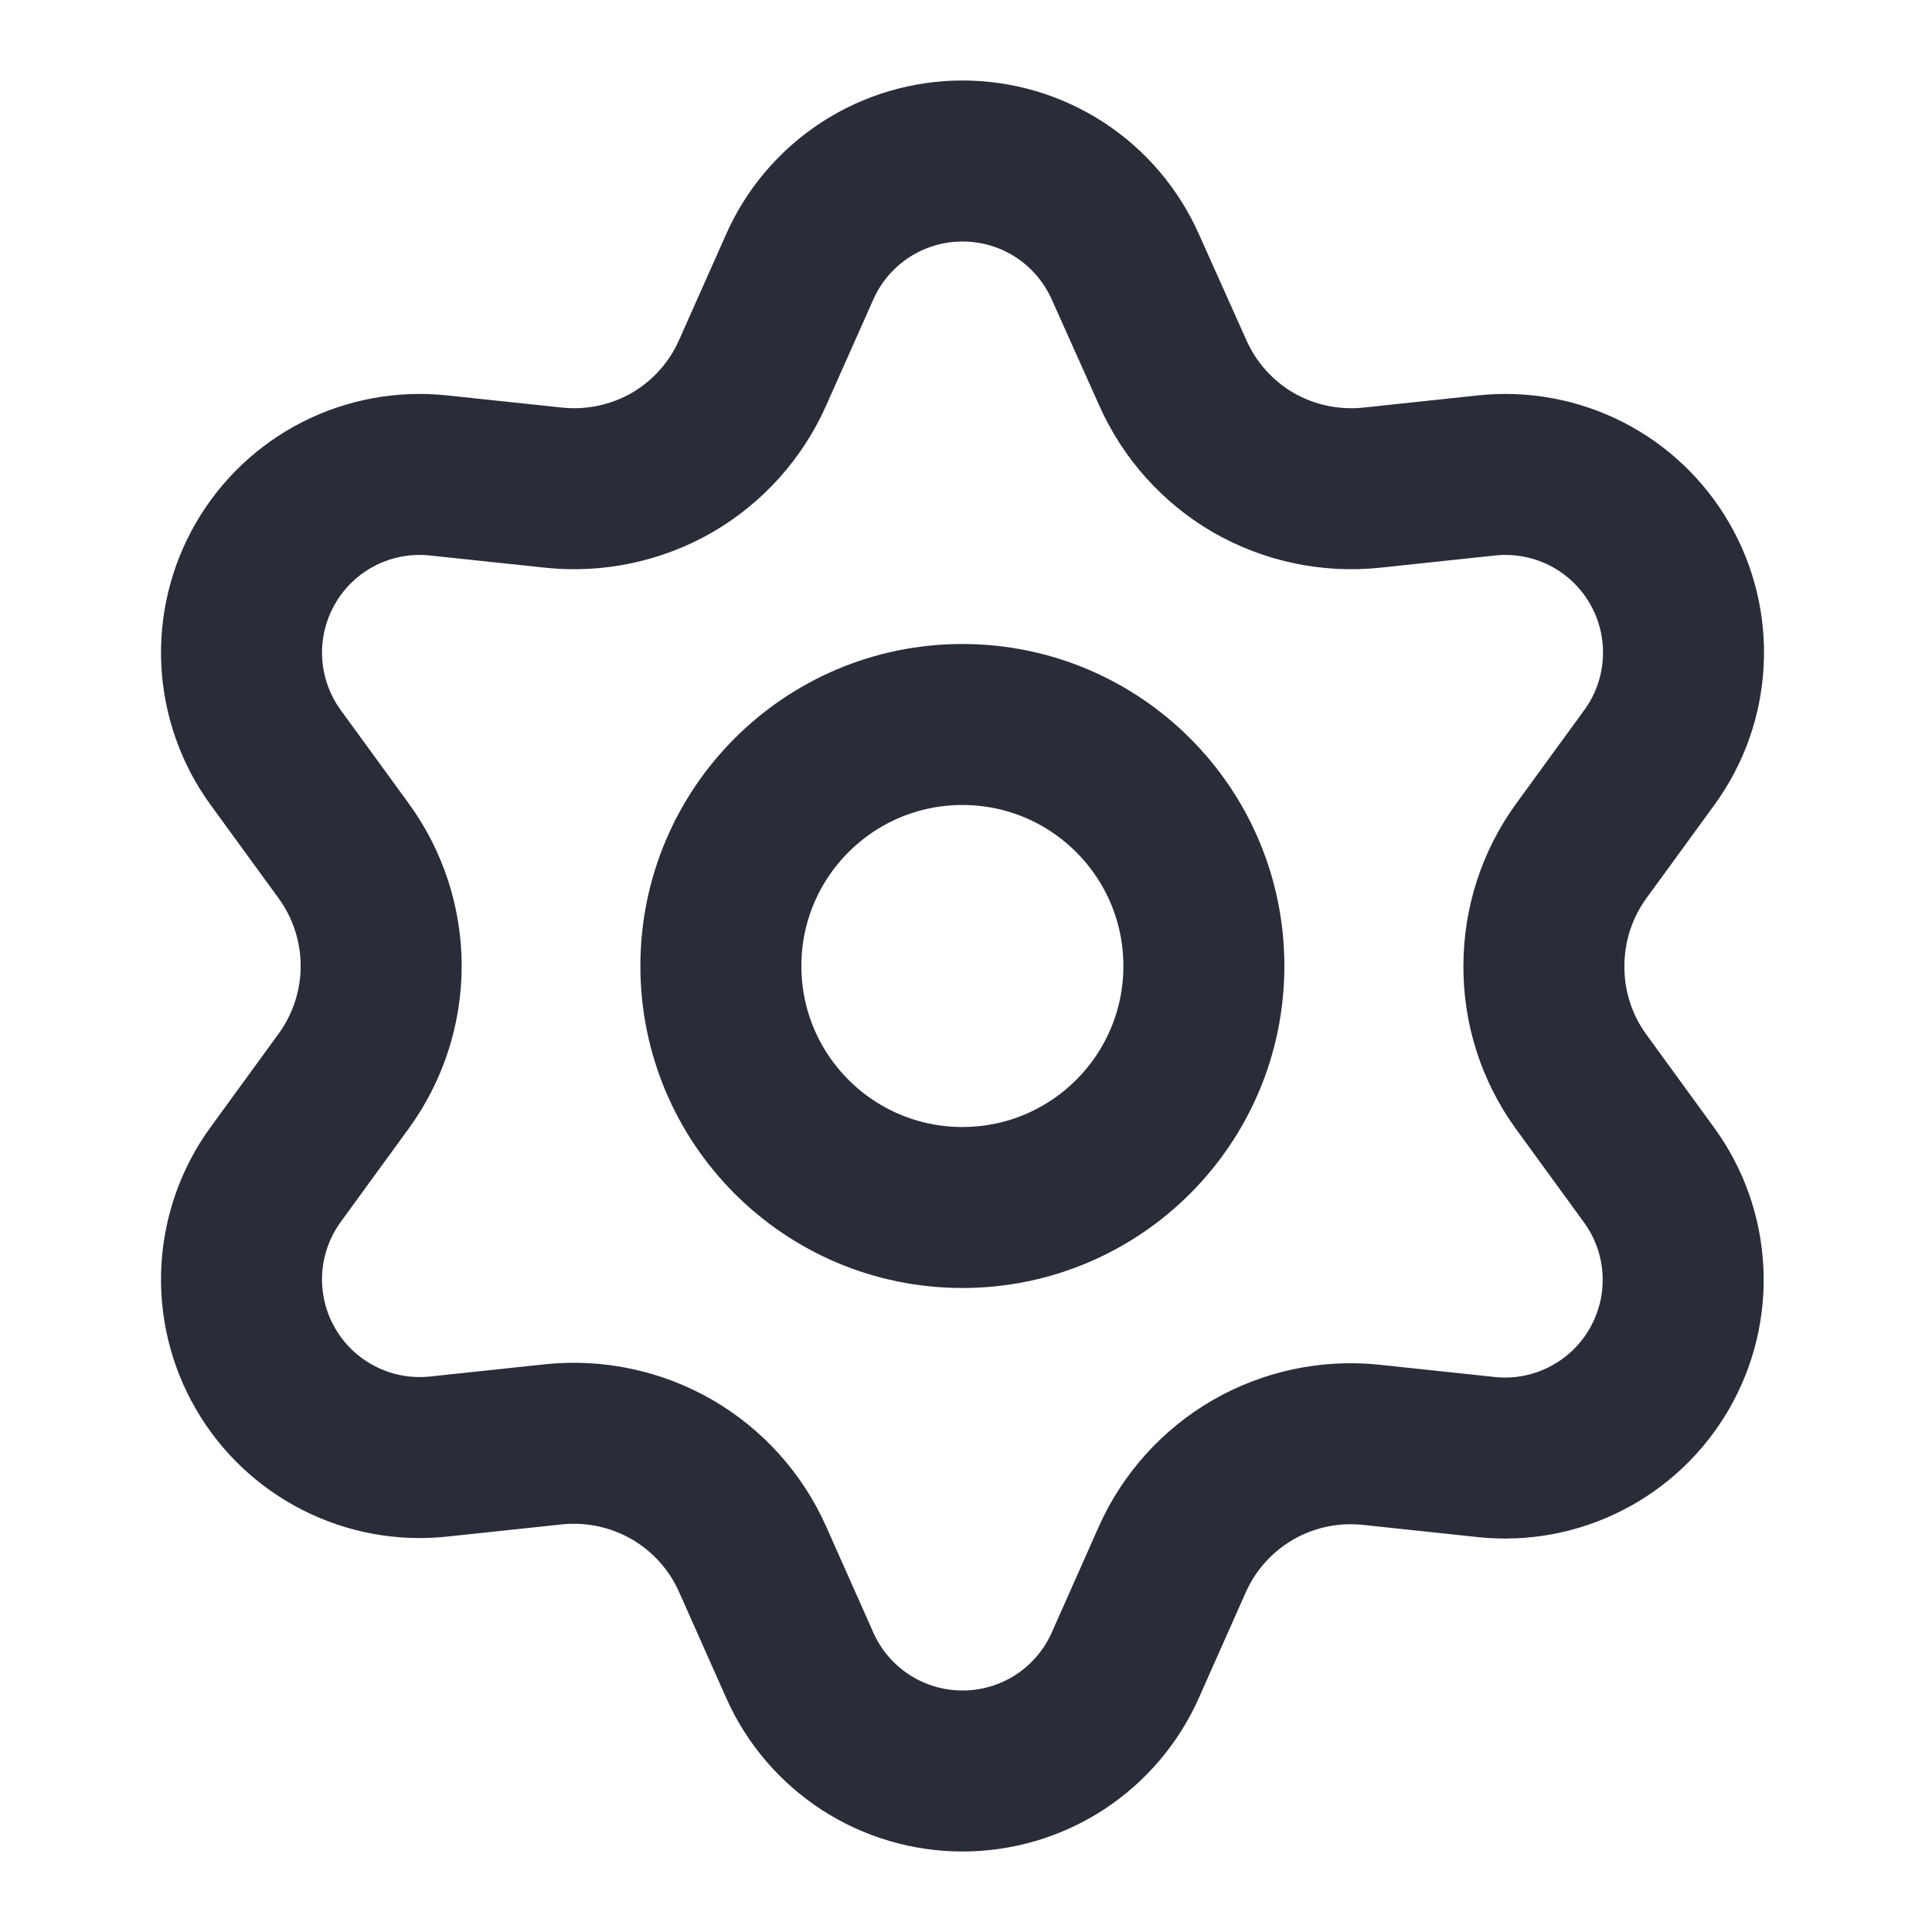 <svg width="24" height="24" viewBox="0 0 24 24" fill="none" xmlns="http://www.w3.org/2000/svg">
<g clip-path="url(#clip0_1117_18108)">
<path d="M9.35 19.371L9.935 20.686C10.108 21.077 10.392 21.409 10.751 21.643C11.11 21.876 11.529 22 11.957 22C12.385 22 12.804 21.876 13.163 21.643C13.522 21.409 13.805 21.077 13.979 20.686L14.563 19.371C14.771 18.905 15.121 18.516 15.563 18.26C16.008 18.003 16.523 17.894 17.034 17.948L18.463 18.1C18.889 18.145 19.319 18.066 19.7 17.871C20.082 17.677 20.398 17.376 20.612 17.006C20.826 16.635 20.929 16.21 20.906 15.783C20.884 15.355 20.738 14.944 20.486 14.598L19.639 13.434C19.337 13.017 19.176 12.515 19.179 12C19.179 11.487 19.341 10.986 19.643 10.571L20.49 9.408C20.742 9.062 20.888 8.65 20.91 8.223C20.933 7.795 20.831 7.371 20.617 7C20.403 6.629 20.086 6.328 19.705 6.134C19.323 5.94 18.894 5.861 18.468 5.906L17.038 6.058C16.527 6.111 16.013 6.002 15.568 5.746C15.125 5.488 14.775 5.097 14.568 4.629L13.979 3.314C13.805 2.923 13.522 2.591 13.163 2.357C12.804 2.124 12.385 2 11.957 2C11.529 2 11.11 2.124 10.751 2.357C10.392 2.591 10.108 2.923 9.935 3.314L9.35 4.629C9.143 5.097 8.793 5.488 8.35 5.746C7.905 6.002 7.391 6.111 6.88 6.058L5.446 5.906C5.02 5.861 4.59 5.94 4.209 6.134C3.828 6.328 3.511 6.629 3.297 7C3.083 7.371 2.981 7.795 3.003 8.223C3.026 8.65 3.172 9.062 3.423 9.408L4.27 10.571C4.572 10.986 4.735 11.487 4.735 12C4.735 12.513 4.572 13.014 4.27 13.429L3.423 14.592C3.172 14.938 3.026 15.35 3.003 15.777C2.981 16.205 3.083 16.63 3.297 17C3.511 17.371 3.828 17.671 4.209 17.865C4.591 18.06 5.02 18.139 5.446 18.094L6.876 17.942C7.386 17.889 7.901 17.998 8.346 18.254C8.79 18.511 9.142 18.902 9.35 19.371Z" stroke="#282D38" stroke-width="2" stroke-linecap="round" stroke-linejoin="round"/>
<path d="M11.955 15C13.612 15 14.955 13.657 14.955 12C14.955 10.343 13.612 9 11.955 9C10.298 9 8.955 10.343 8.955 12C8.955 13.657 10.298 15 11.955 15Z" stroke="#282D38" stroke-width="2" stroke-linecap="round" stroke-linejoin="round"/>
</g>
<defs>
<clipPath id="clip0_1117_18108">
<rect width="24" height="24" fill="white"/>
</clipPath>
</defs>
</svg>
